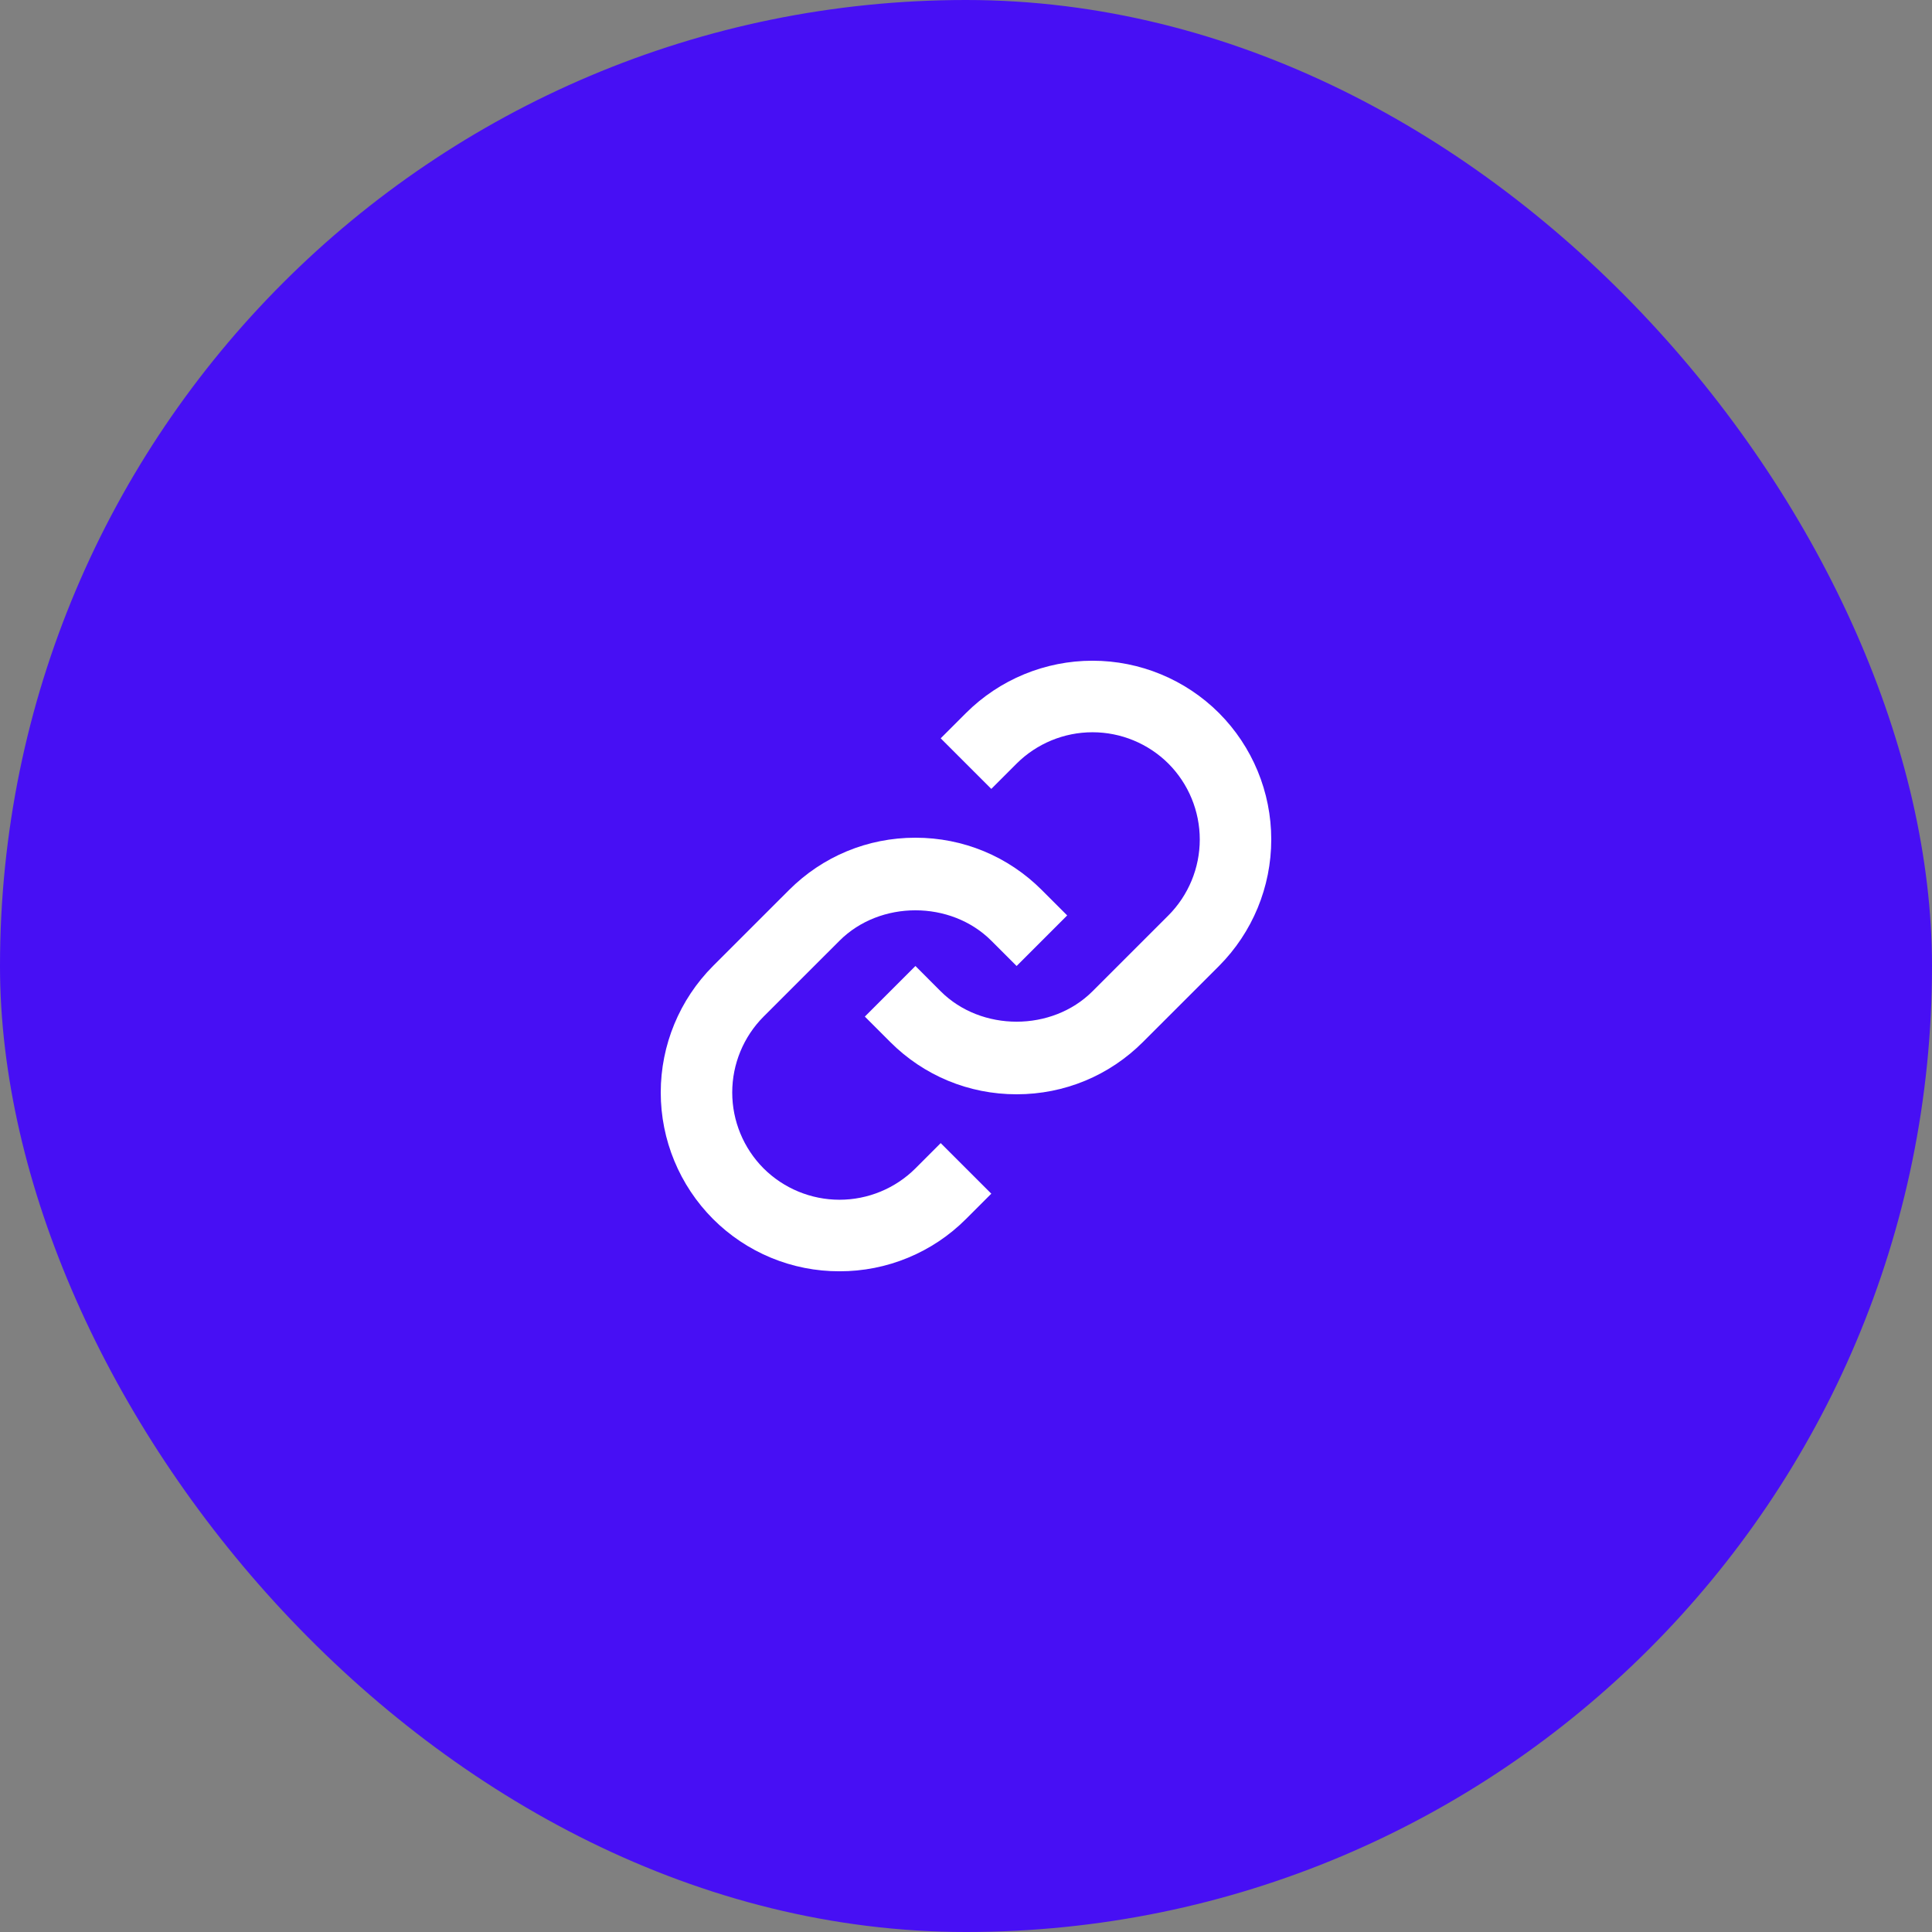 <svg width="72" height="72" viewBox="0 0 72 72" fill="none" xmlns="http://www.w3.org/2000/svg">
<rect x="0" y="0" width="72" height="72" fill="#808080" stroke="none"/>
<rect width="72" height="72" rx="36" fill="#470FF4"/>
<path d="M31.287 35.057C32.797 33.547 35.432 33.547 36.943 35.057L37.886 36L39.771 34.115L38.828 33.172C37.571 31.913 35.896 31.219 34.115 31.219C32.334 31.219 30.659 31.913 29.401 33.172L26.572 36C25.325 37.252 24.624 38.947 24.624 40.714C24.624 42.481 25.325 44.176 26.572 45.428C27.191 46.047 27.925 46.538 28.734 46.873C29.543 47.208 30.41 47.379 31.285 47.377C32.161 47.379 33.028 47.208 33.837 46.873C34.647 46.539 35.382 46.048 36 45.428L36.943 44.485L35.057 42.6L34.115 43.543C33.364 44.291 32.346 44.711 31.286 44.711C30.226 44.711 29.209 44.291 28.457 43.543C27.709 42.792 27.288 41.774 27.288 40.714C27.288 39.654 27.709 38.636 28.457 37.885L31.287 35.057Z" fill="white"/>
<path d="M36 26.572L35.057 27.515L36.943 29.4L37.886 28.457C38.637 27.709 39.654 27.289 40.714 27.289C41.774 27.289 42.791 27.709 43.543 28.457C44.291 29.208 44.712 30.226 44.712 31.286C44.712 32.346 44.291 33.364 43.543 34.115L40.714 36.943C39.203 38.453 36.568 38.453 35.057 36.943L34.115 36L32.23 37.885L33.172 38.828C34.429 40.087 36.104 40.781 37.886 40.781C39.667 40.781 41.342 40.087 42.599 38.828L45.428 36C46.676 34.748 47.376 33.053 47.376 31.286C47.376 29.519 46.676 27.824 45.428 26.572C44.177 25.324 42.482 24.623 40.714 24.623C38.947 24.623 37.251 25.324 36 26.572Z" fill="white"/>
</svg>
